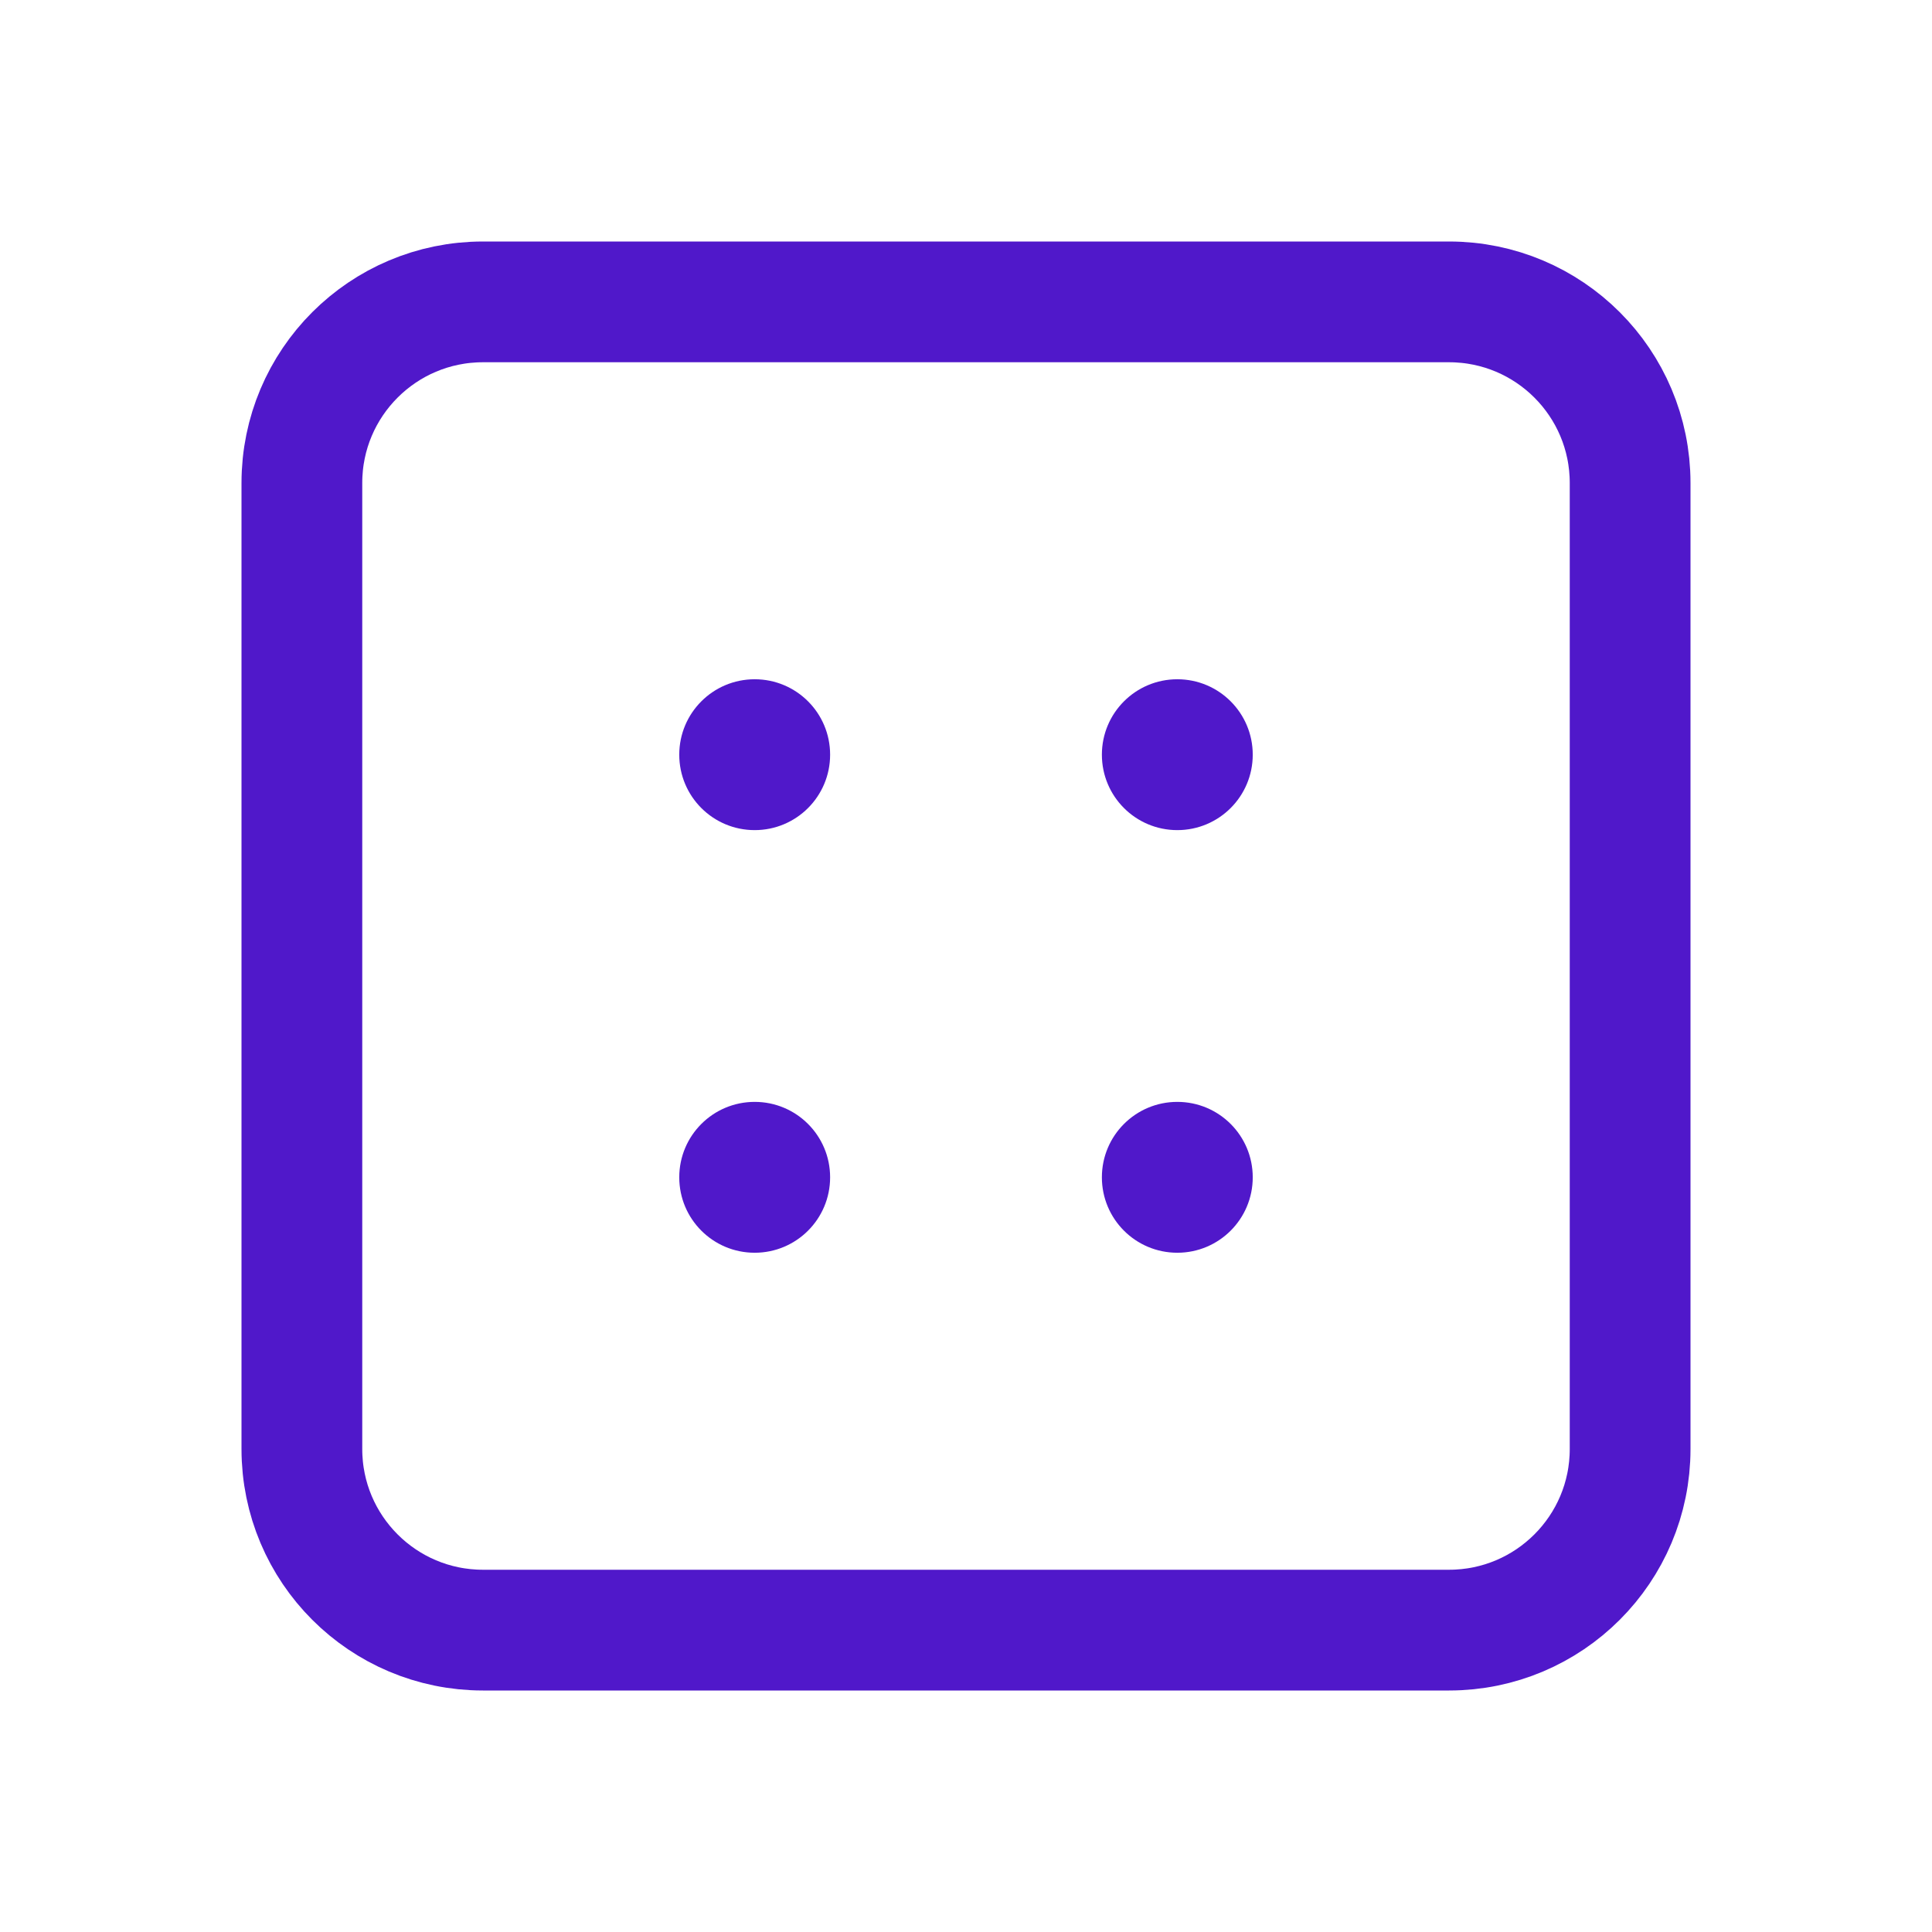 <svg width="24" height="24" viewBox="0 0 24 24" fill="none" xmlns="http://www.w3.org/2000/svg">
<path d="M18 3.75H6C4.757 3.75 3.75 4.757 3.75 6V18C3.75 19.243 4.757 20.25 6 20.25H18C19.243 20.25 20.25 19.243 20.25 18V6C20.25 4.757 19.243 3.75 18 3.75Z" stroke="#5018CA" stroke-width="1.5" stroke-linecap="round" stroke-linejoin="round"/>
<path d="M9.375 10.312C9.893 10.312 10.312 9.893 10.312 9.375C10.312 8.857 9.893 8.438 9.375 8.438C8.857 8.438 8.438 8.857 8.438 9.375C8.438 9.893 8.857 10.312 9.375 10.312Z" fill="#5018CA"/>
<path d="M14.625 10.312C15.143 10.312 15.562 9.893 15.562 9.375C15.562 8.857 15.143 8.438 14.625 8.438C14.107 8.438 13.688 8.857 13.688 9.375C13.688 9.893 14.107 10.312 14.625 10.312Z" fill="#5018CA"/>
<path d="M9.375 15.562C9.893 15.562 10.312 15.143 10.312 14.625C10.312 14.107 9.893 13.688 9.375 13.688C8.857 13.688 8.438 14.107 8.438 14.625C8.438 15.143 8.857 15.562 9.375 15.562Z" fill="#5018CA"/>
<path d="M14.625 15.562C15.143 15.562 15.562 15.143 15.562 14.625C15.562 14.107 15.143 13.688 14.625 13.688C14.107 13.688 13.688 14.107 13.688 14.625C13.688 15.143 14.107 15.562 14.625 15.562Z" fill="#5018CA"/>
</svg>
